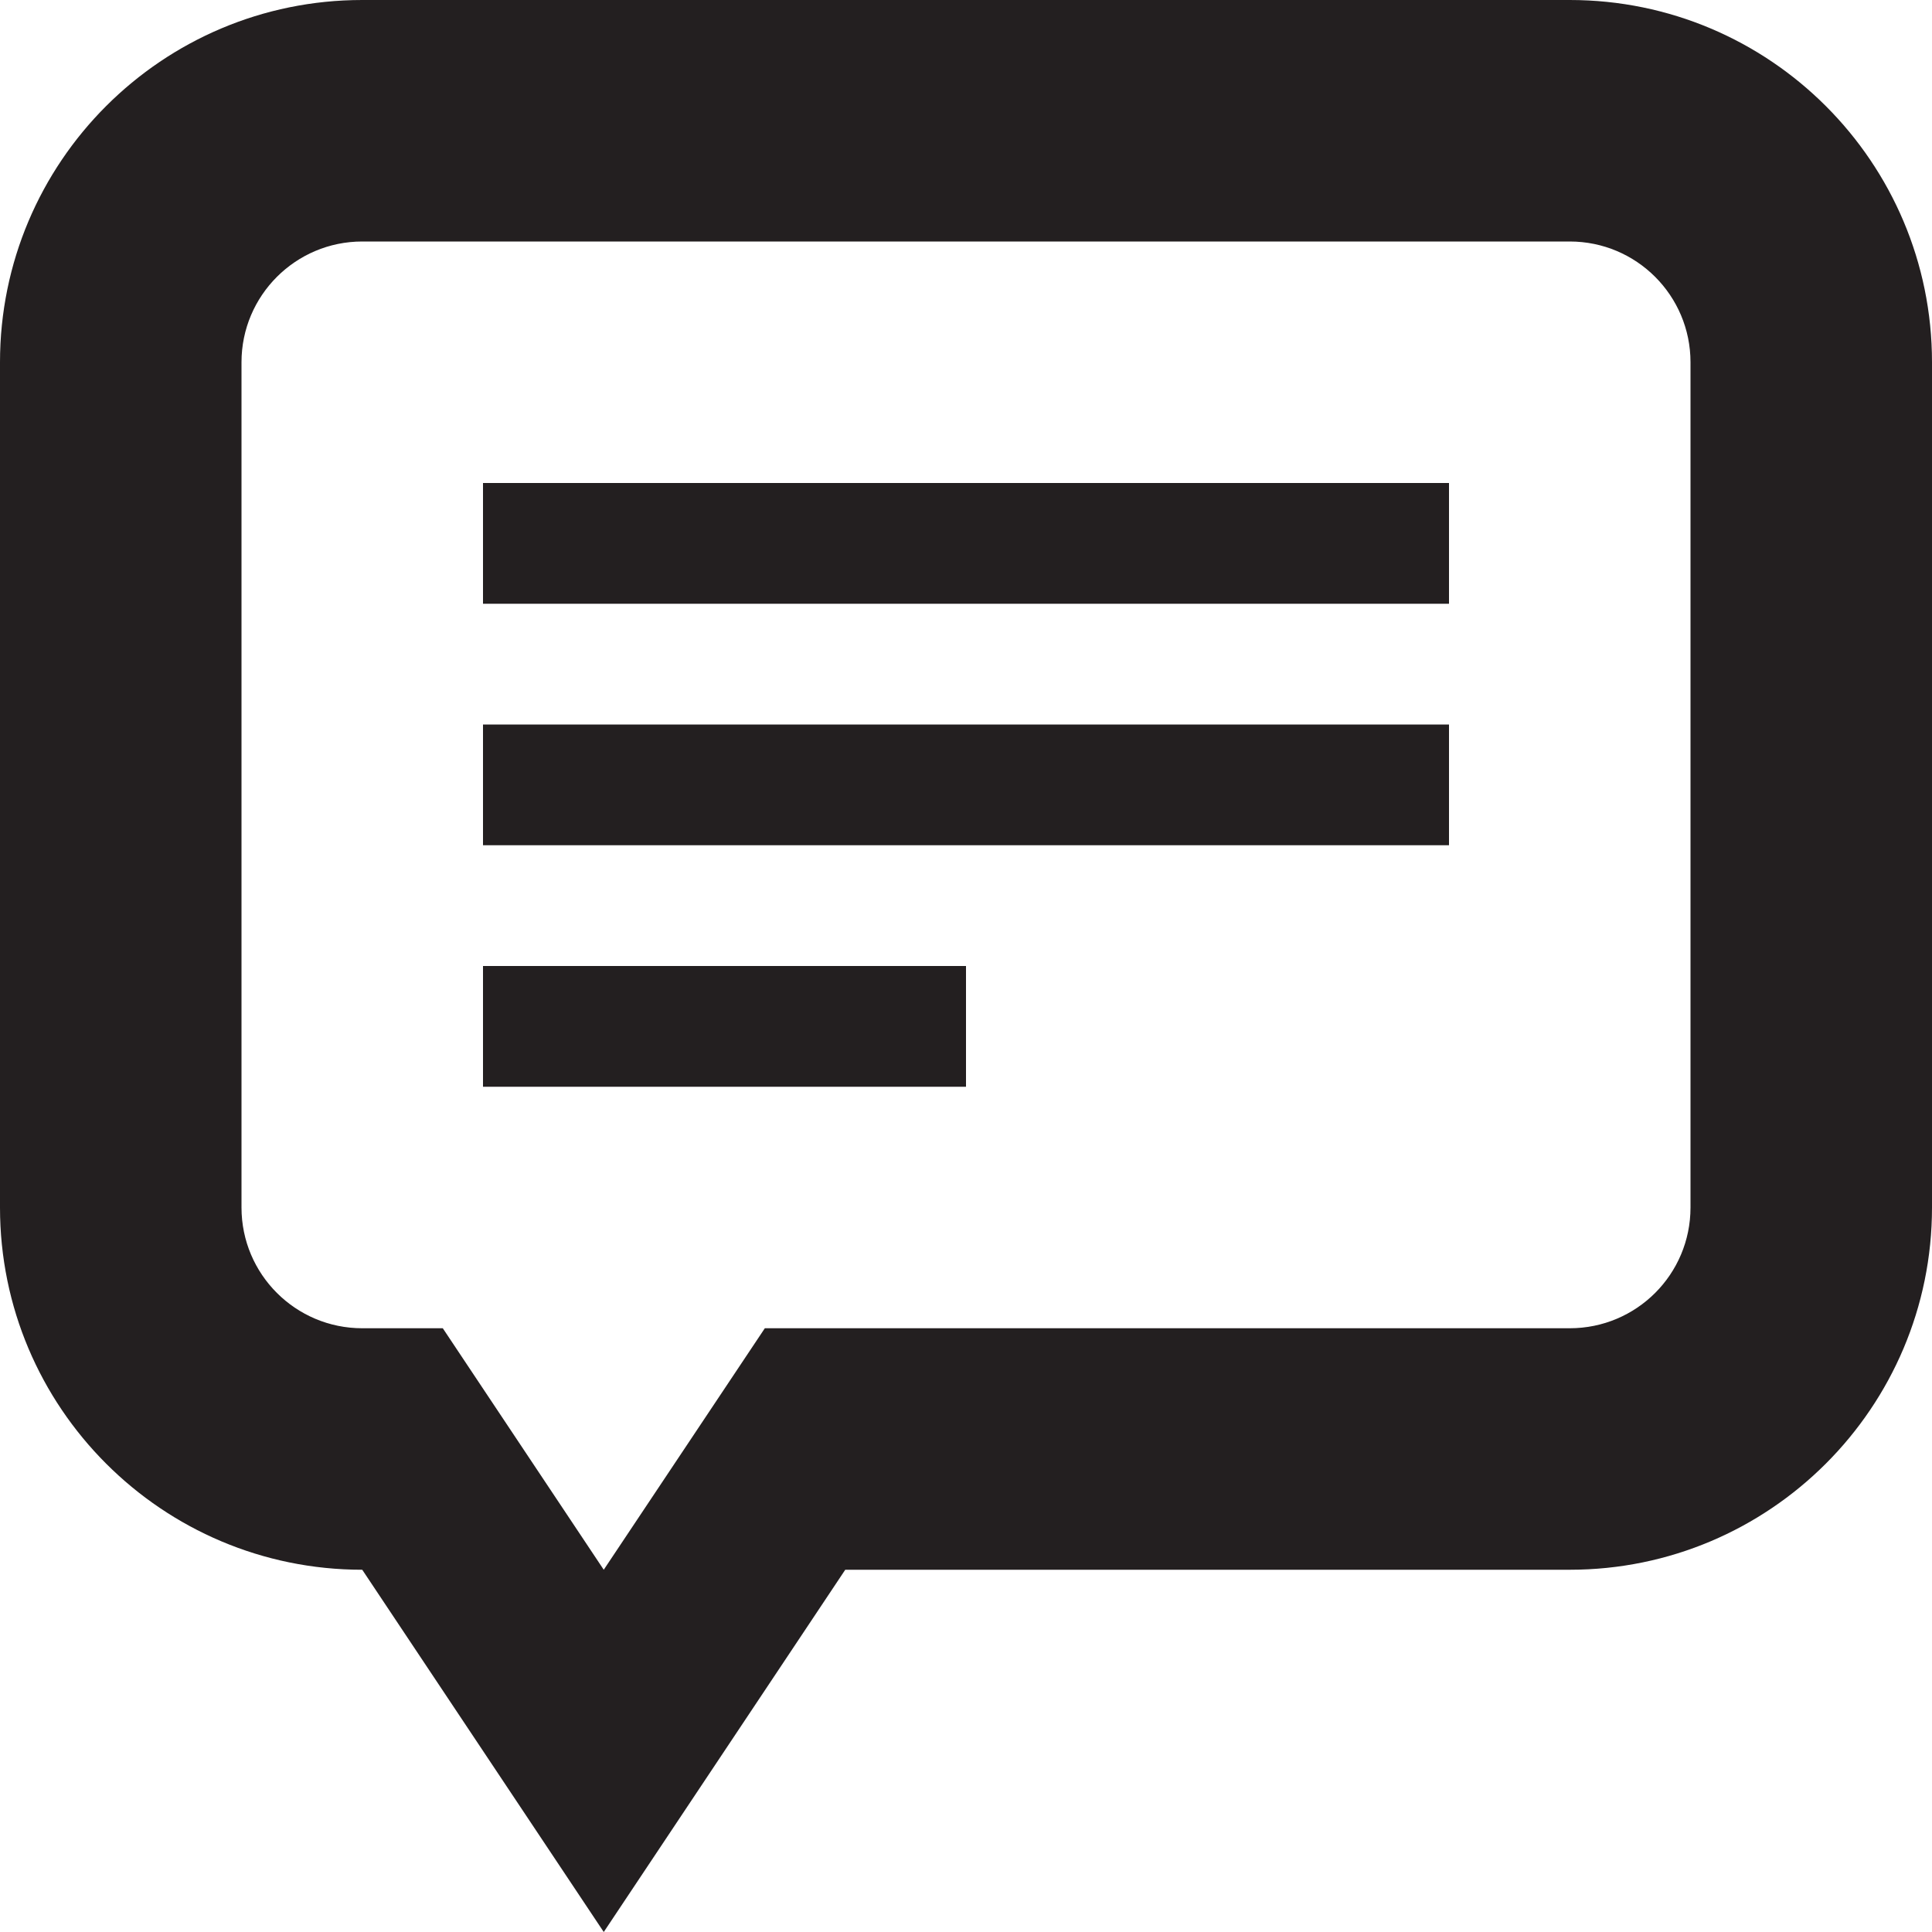 <?xml version="1.0" encoding="utf-8"?>
<!-- Generator: Adobe Illustrator 15.1.0, SVG Export Plug-In . SVG Version: 6.00 Build 0)  -->
<!DOCTYPE svg PUBLIC "-//W3C//DTD SVG 1.1//EN" "http://www.w3.org/Graphics/SVG/1.1/DTD/svg11.dtd">
<svg version="1.1" id="Layer_1" xmlns="http://www.w3.org/2000/svg" xmlns:xlink="http://www.w3.org/1999/xlink" x="0px" y="0px"
	 width="16px" height="16px" viewBox="0 0 16 16" enable-background="new 0 0 16 16" xml:space="preserve">
<path fill-rule="evenodd" clip-rule="evenodd" fill="#231F20" d="M13,13H7l-2,3l-2-3c-1.657,0-3-1.344-3-3V3c0-1.657,1.343-3,3-3h10
	c1.656,0,3,1.343,3,3v7C16,11.656,14.656,13,13,13z M14,3c0-0.552-0.447-1-1-1H3C2.448,2,2,2.448,2,3v7c0,0.553,0.448,1,1,1h0.667
	L5,13l1.334-2H13c0.553,0,1-0.447,1-1V3z M4,6h8v1H4V6z M4,4h8v1H4V4z M8,9H4V8h4V9z"/>
</svg>
